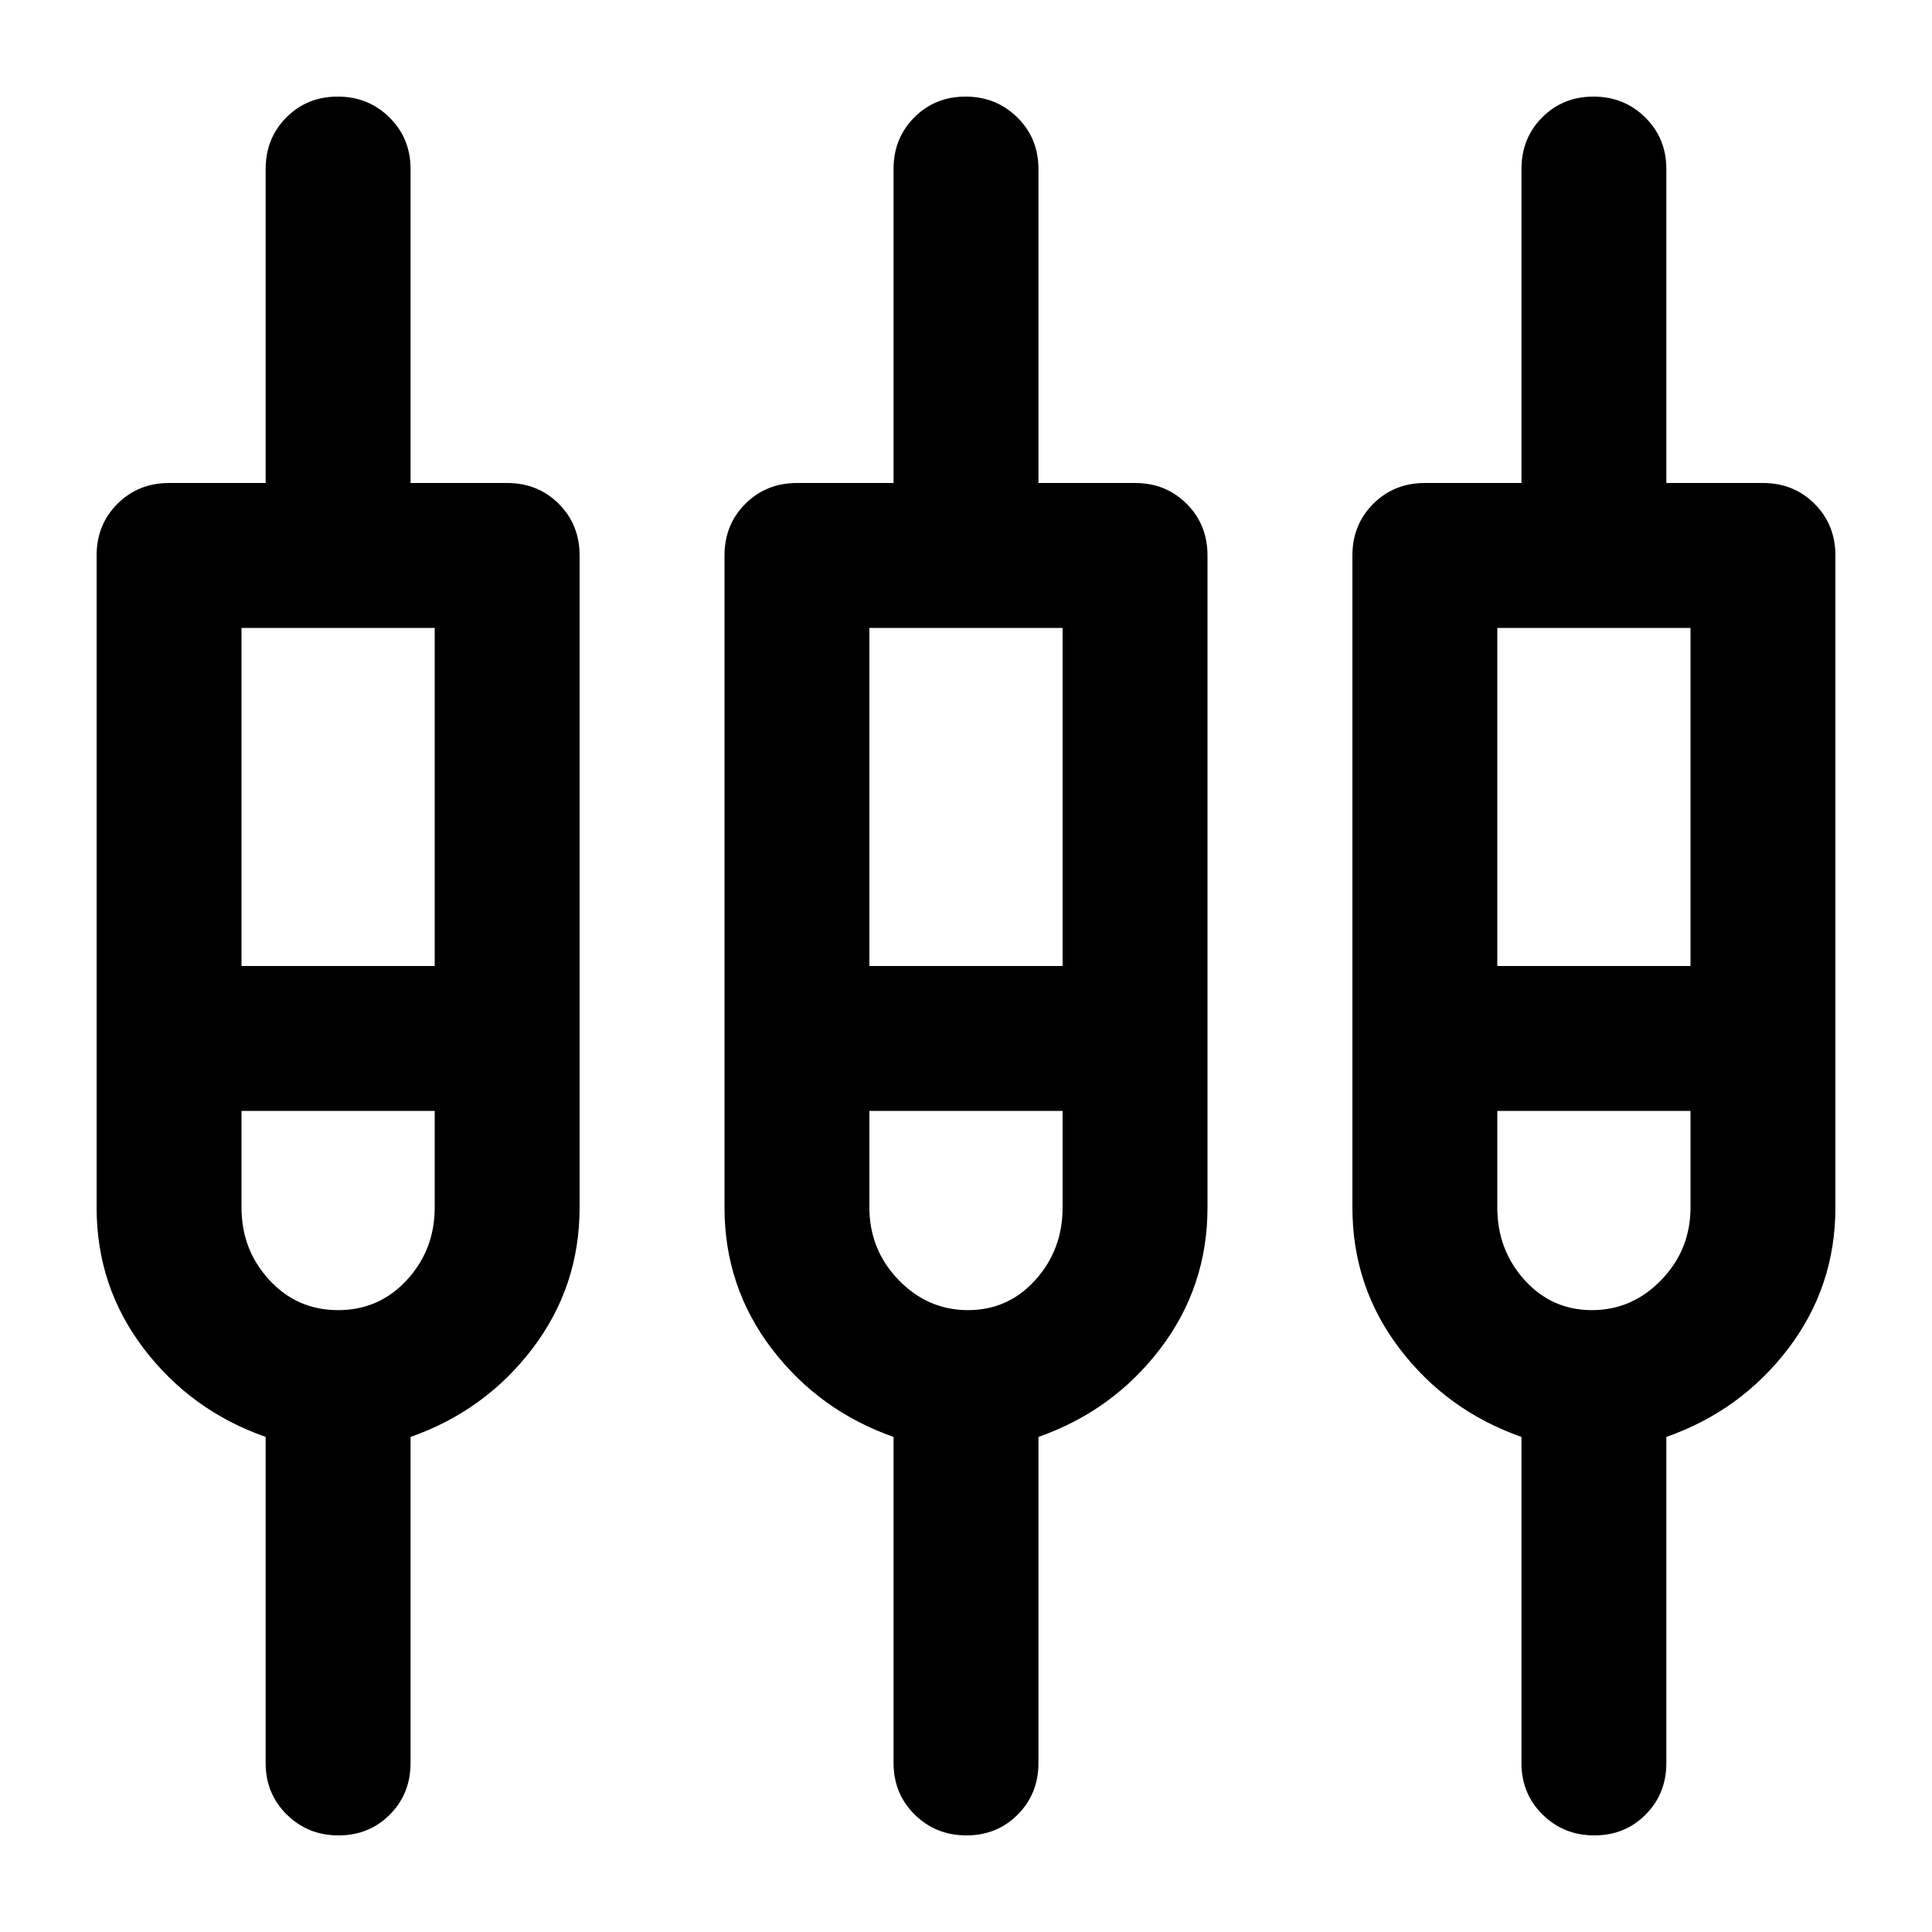 <svg xmlns="http://www.w3.org/2000/svg" height="20" viewBox="0 -960 960 960" width="20"><path d="M132-84v-162q-37-13-60.5-43.805T48-360v-324q0-15.3 10.35-25.65Q68.7-720 84-720h48v-156q0-15.3 10.289-25.65 10.29-10.35 25.5-10.35Q183-912 193.5-901.65 204-891.3 204-876v156h48q15.3 0 25.65 10.35Q288-699.3 288-684v324q0 39.39-23.5 70.195Q241-259 204-246v162q0 15.3-10.289 25.65Q183.421-48 168.211-48 153-48 142.5-58.35 132-68.7 132-84Zm312 0v-162q-37-13-60.5-43.805T360-360v-324q0-15.3 10.35-25.65Q380.7-720 396-720h48v-156q0-15.3 10.289-25.65 10.29-10.35 25.5-10.35Q495-912 505.5-901.65 516-891.3 516-876v156h48q15.3 0 25.65 10.35Q600-699.3 600-684v324q0 39.39-23.5 70.195Q553-259 516-246v162q0 15.3-10.289 25.65Q495.421-48 480.211-48 465-48 454.5-58.35 444-68.7 444-84Zm312 0v-162q-37-13-60.5-43.805T672-360v-324q0-15.3 10.35-25.65Q692.7-720 708-720h48v-156q0-15.3 10.289-25.65 10.29-10.35 25.5-10.35Q807-912 817.5-901.65 828-891.3 828-876v156h48q15.3 0 25.65 10.35Q912-699.3 912-684v324q0 39.39-23.5 70.195Q865-259 828-246v162q0 15.3-10.289 25.65Q807.421-48 792.211-48 777-48 766.5-58.35 756-68.7 756-84ZM120-648v168h96v-168h-96Zm312 0v168h96v-168h-96Zm312 0v168h96v-168h-96ZM168-309q20.4 0 34.2-15 13.8-15 13.8-36v-48h-96v48q0 21 13.8 36t34.2 15Zm312.982 0q19.983 0 33.5-15Q528-339 528-360v-48h-96v48q0 21 14.5 36t34.482 15Zm310.036 0Q811-309 825.5-324t14.5-36v-48h-96v48q0 21 13.518 36 13.517 15 33.5 15ZM164-442Zm317 0Zm316 0Z"/></svg>